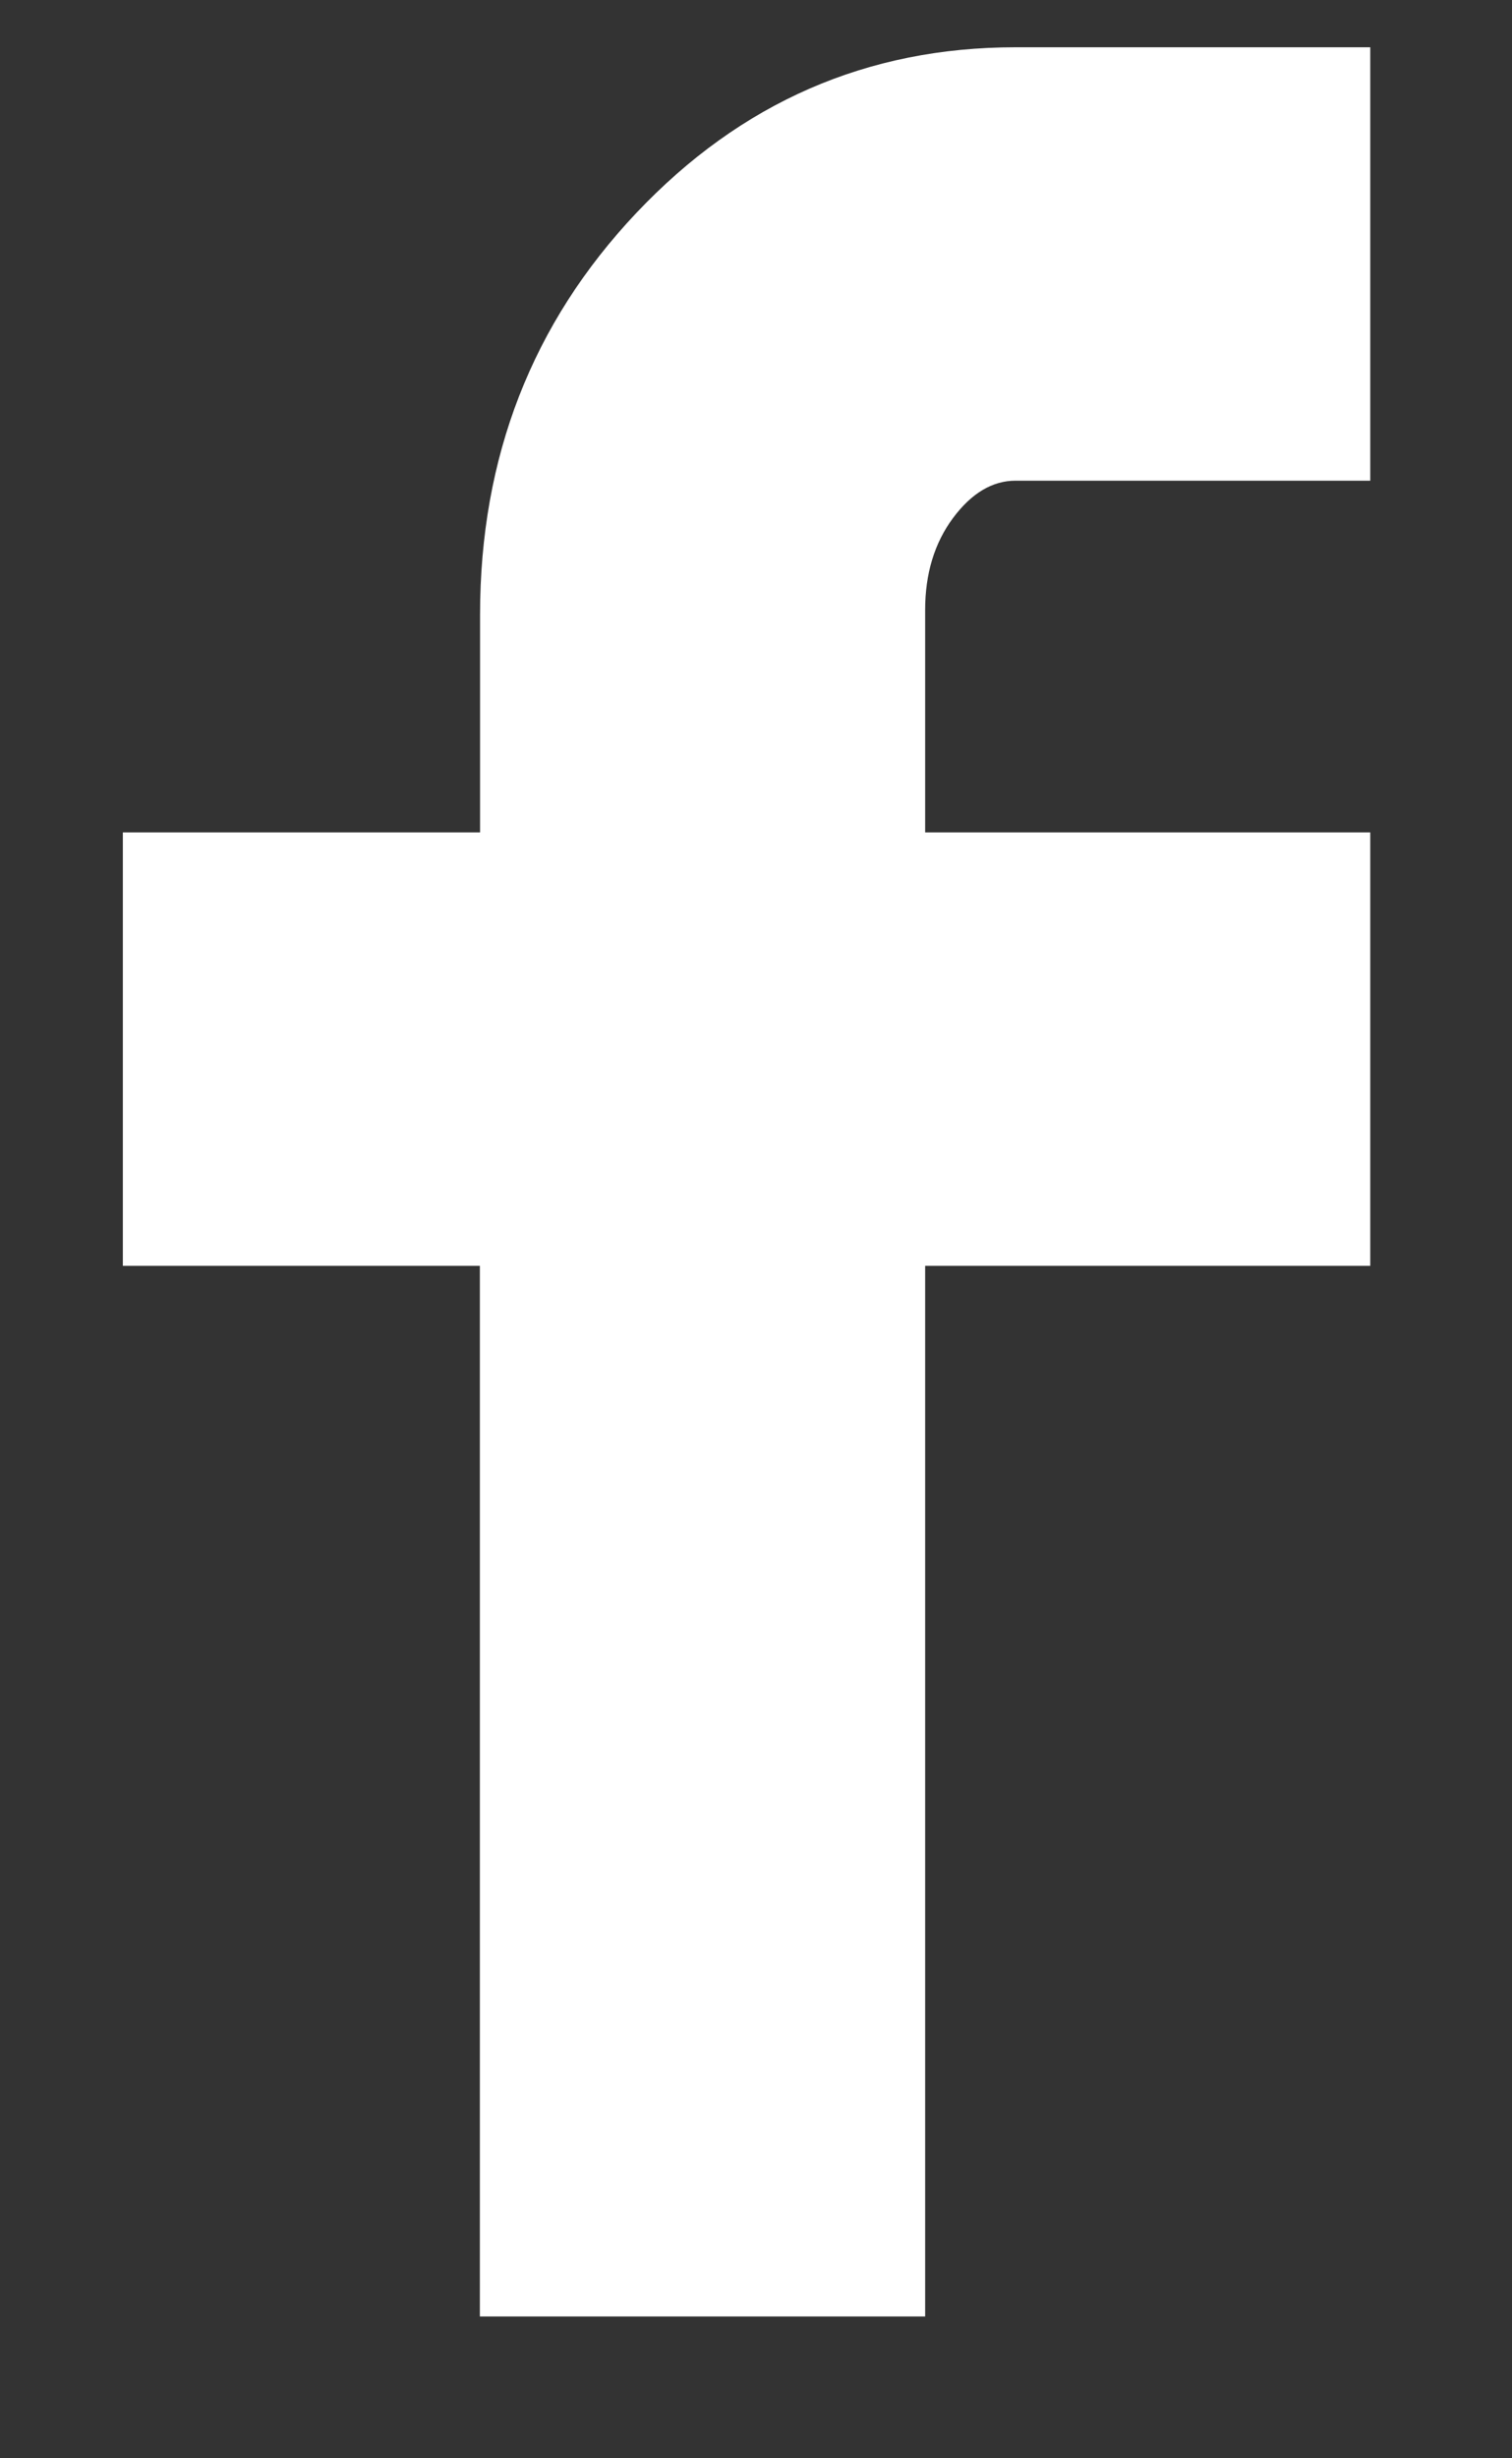 <svg width="8" height="13" viewBox="0 0 8 13" fill="#ffffff" xmlns="http://www.w3.org/2000/svg">
<rect x="0" y="0" width="8" height="13" fill="#333333" stroke="none"/>
<path d="M0.65 6.694V4.402H2.54V3.25C2.54 2.418 2.815 1.71 3.367 1.126C3.919 0.542 4.588 0.25 5.373 0.25H7.25V2.542H5.373C5.251 2.542 5.14 2.608 5.042 2.74C4.944 2.872 4.895 3.034 4.895 3.226V4.402H7.25V6.694H4.895V12.25H2.539V6.694H0.65Z" fill="#fffff"/>
</svg>
